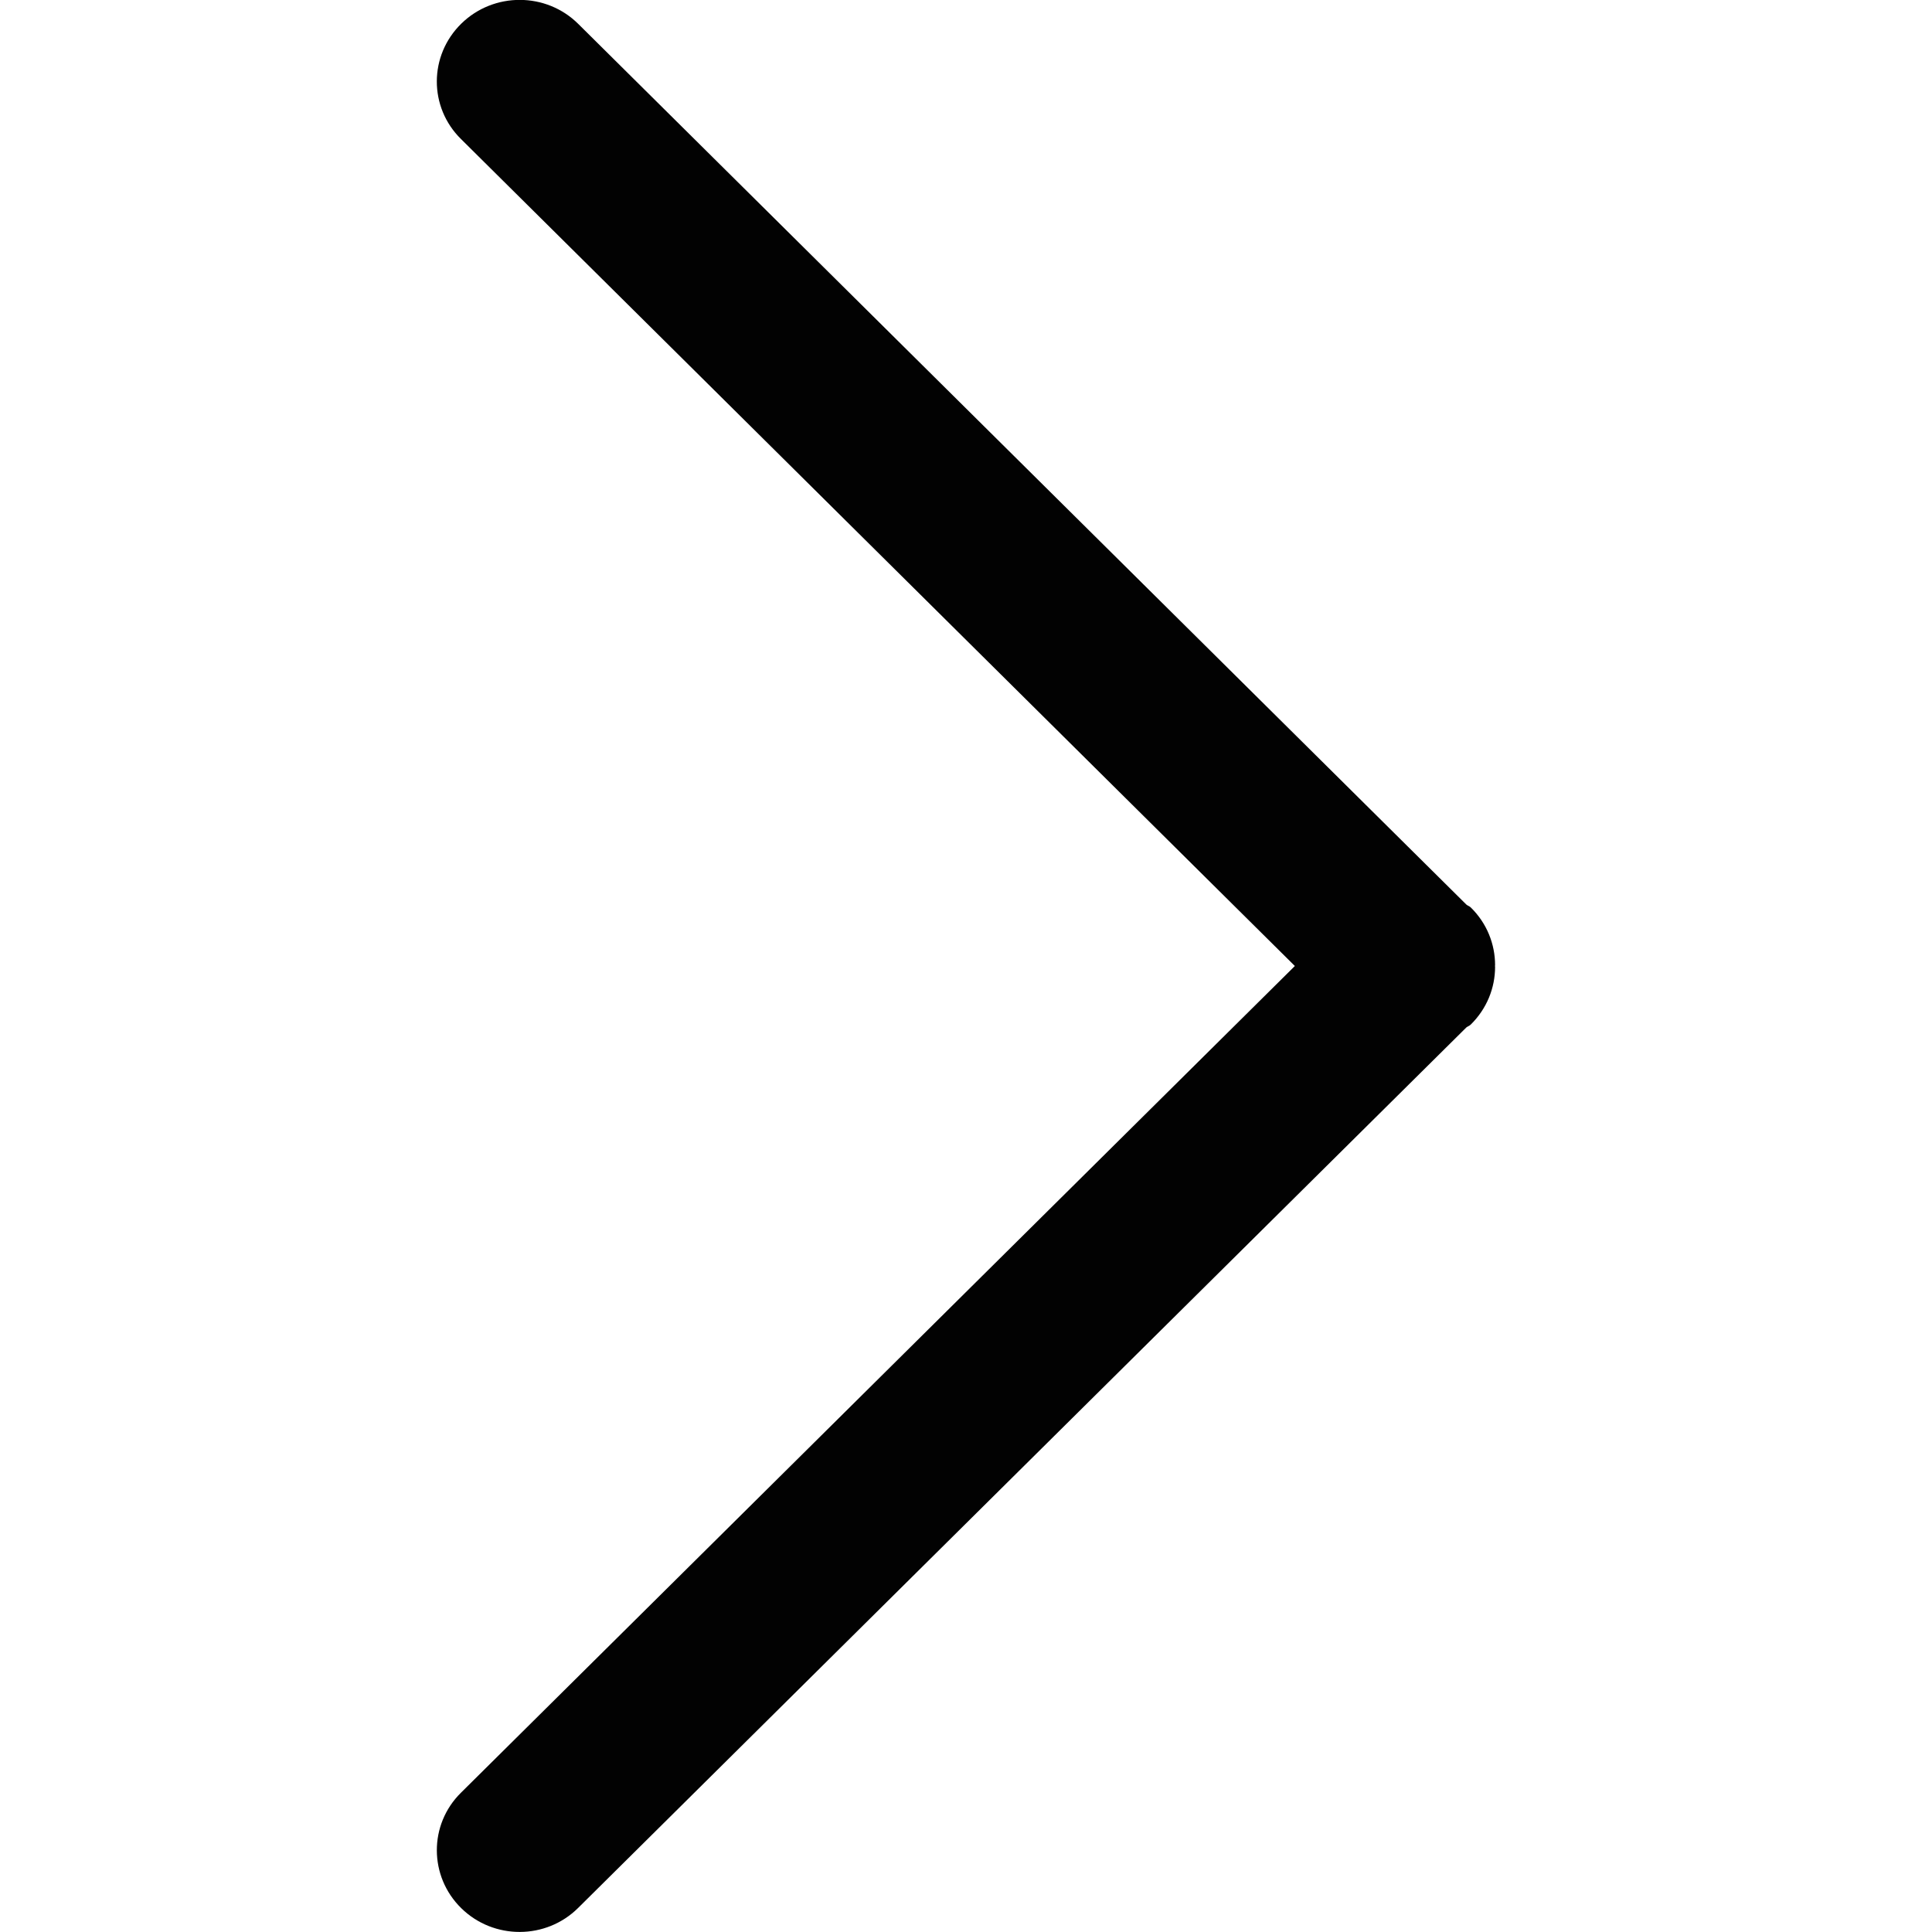 <?xml version="1.0" encoding="utf-8"?>
<!-- Generator: Adobe Illustrator 19.2.1, SVG Export Plug-In . SVG Version: 6.00 Build 0)  -->
<svg version="1.1" id="Layer_1" xmlns="http://www.w3.org/2000/svg" xmlns:xlink="http://www.w3.org/1999/xlink" x="0px" y="0px"
	 viewBox="0 0 14 14" style="enable-background:new 0 0 14 14;" xml:space="preserve">
<style type="text/css">
	.st0{fill:#020202;}
</style>
<path class="st0" d="M3.343,0.171C3.107,0.402,3.106,0.777,3.341,1.008L9.383,7
	l-6.043,5.991c-0.234,0.231-0.232,0.606,0.002,0.836
	c0.235,0.231,0.615,0.23,0.848-0.002l6.436-6.38
	c0.01-0.008,0.022-0.011,0.031-0.02c0.118-0.116,0.177-0.267,0.177-0.419
	c0-0.002-0.001-0.004-0.001-0.006s0.001-0.004,0.001-0.006
	c0-0.152-0.059-0.304-0.177-0.419c-0.009-0.009-0.022-0.012-0.031-0.02
	L4.191,0.174C3.958-0.058,3.578-0.059,3.343,0.171z"/>
</svg>
